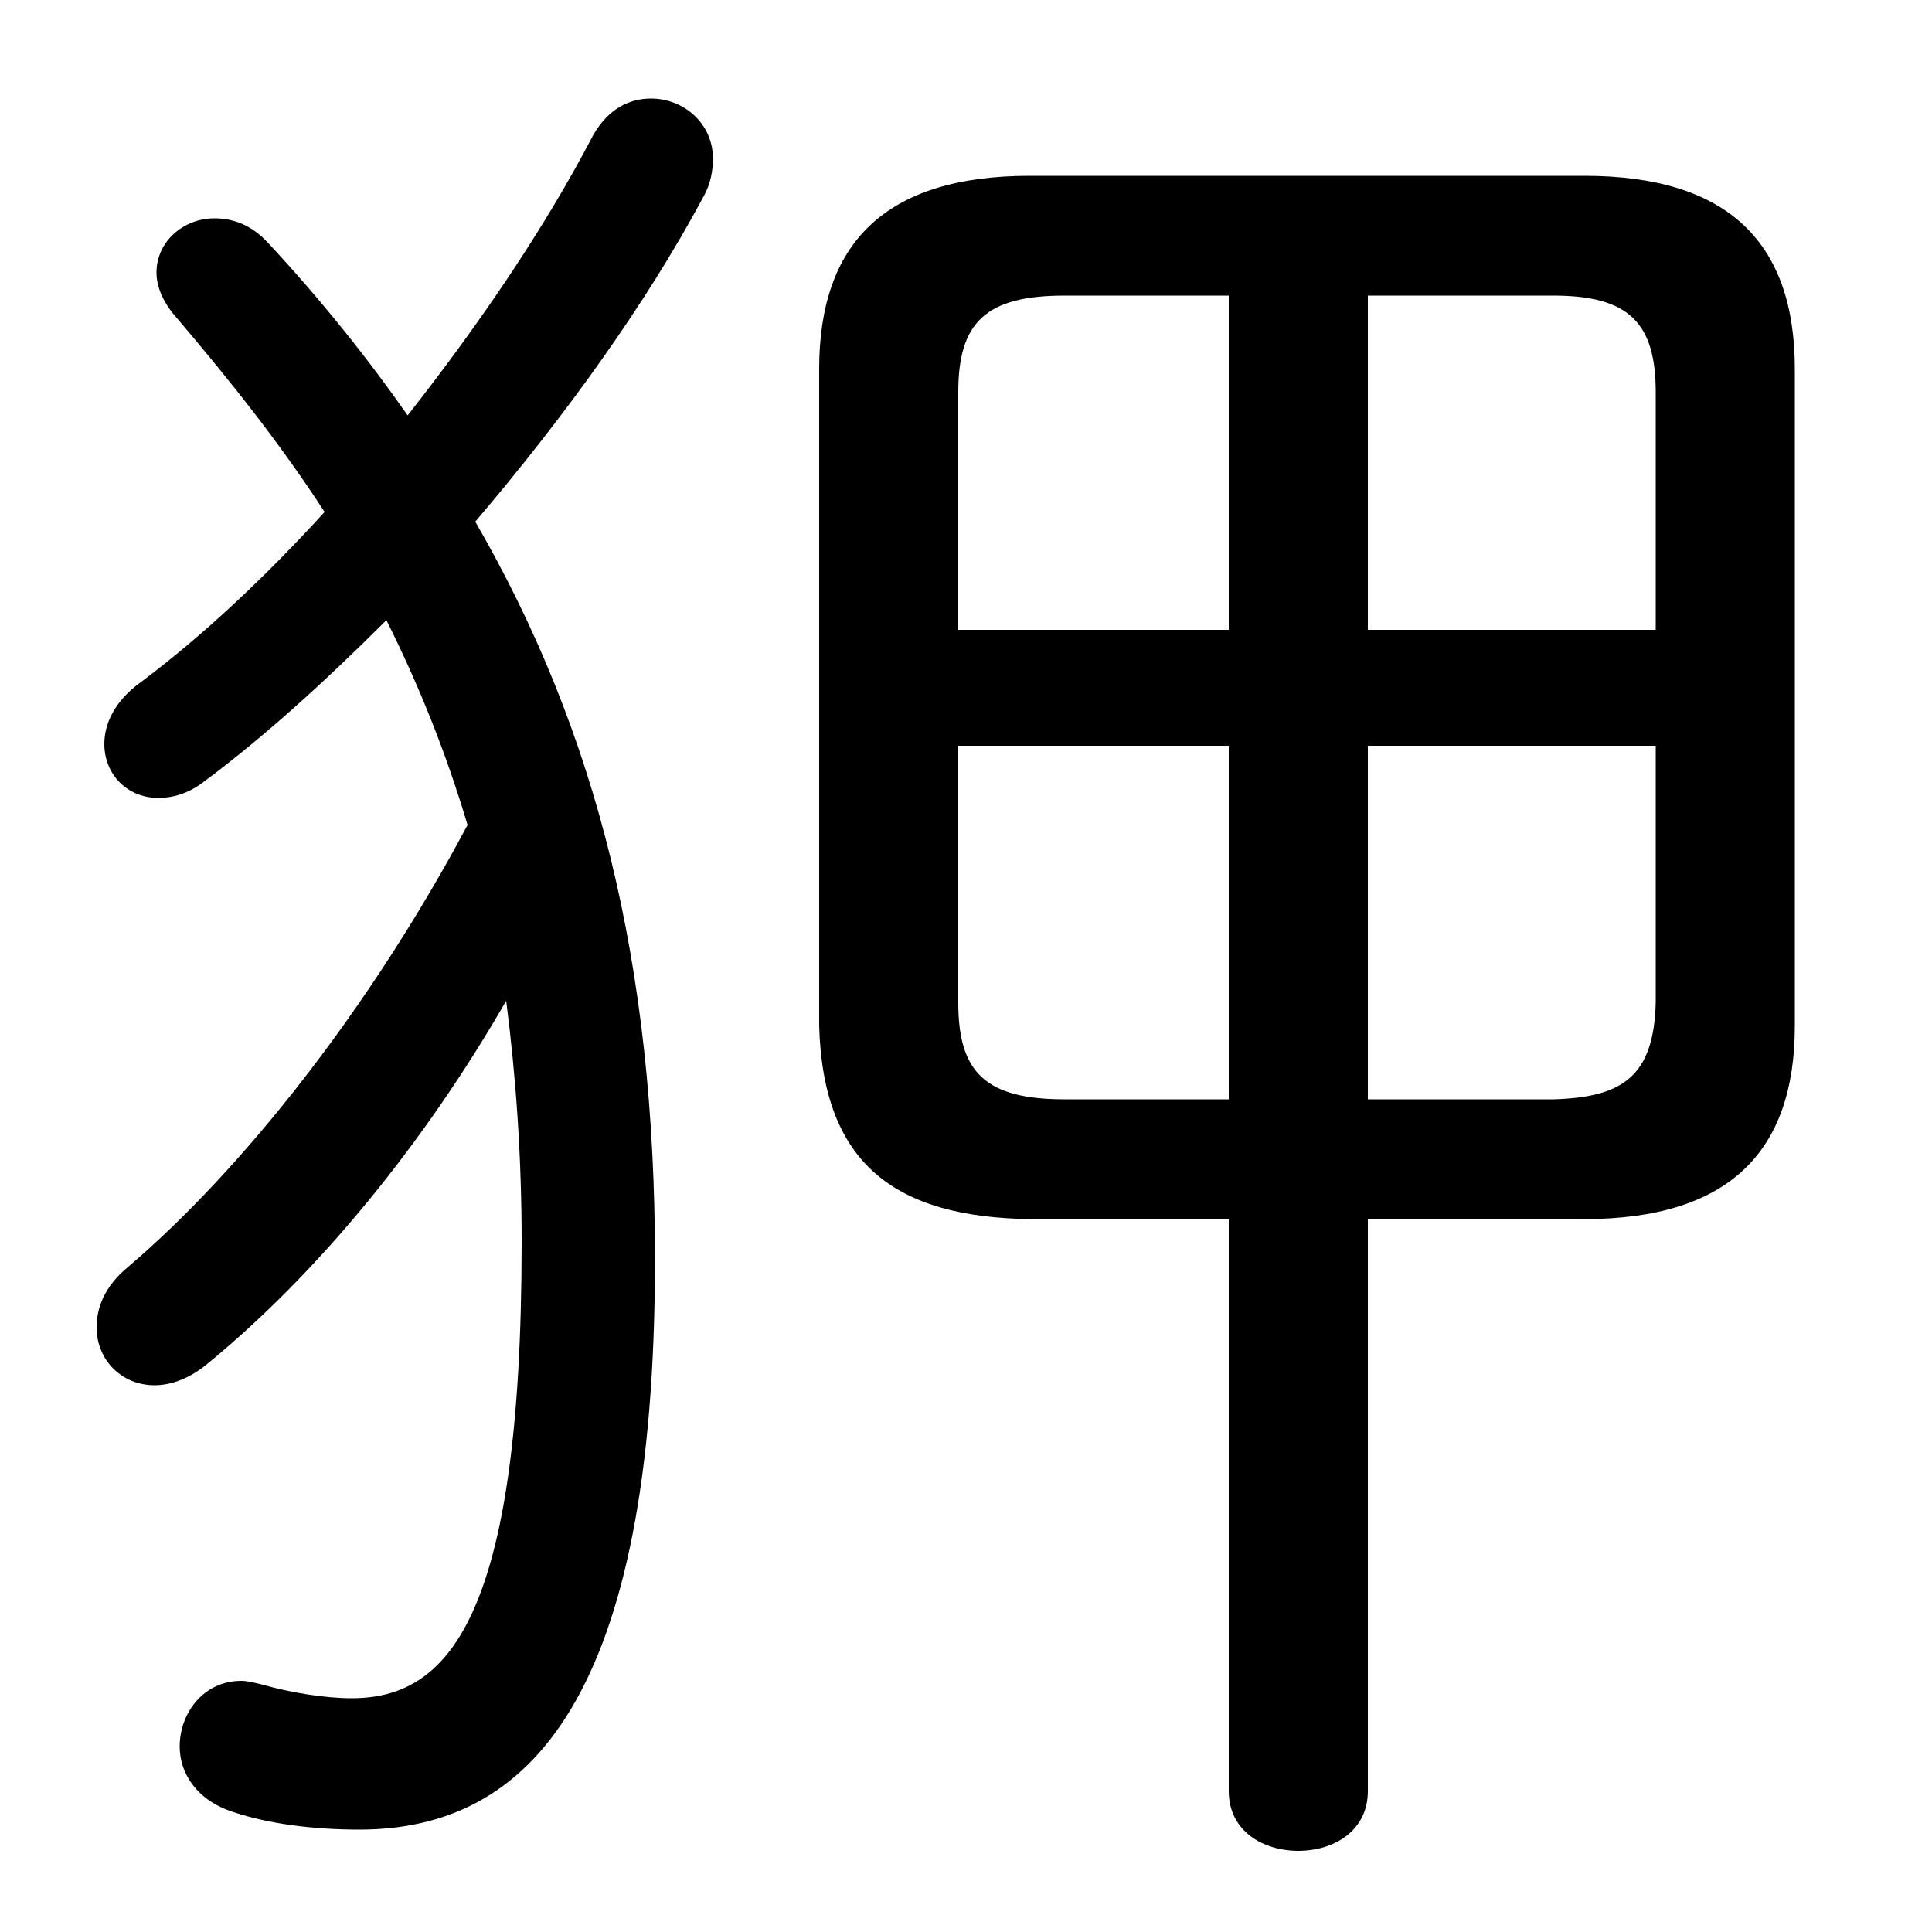 <svg xmlns="http://www.w3.org/2000/svg" viewBox="0 -44.0 50.0 50.0">
    <rect x="0" y="-44.0" width="50.0" height="50.0" fill="#808080" stroke="none"/>
    <g transform="scale(1, -1)">
        <!-- ボディの枠 -->
        <rect x="0" y="-6.0" width="50.0" height="50.0"
            stroke="white" fill="white"/>
        <!-- グリフ座標系の原点 -->
        <circle cx="0" cy="0" r="5" fill="white"/>
        <!-- グリフのアウトライン -->
        <g style="fill:black;stroke:#000000;stroke-width:0;stroke-linecap:round;stroke-linejoin:round;">
        <path d="M 35.4 12.45 L 41.0 12.45 C 44.75 12.45 46.45 14.2 46.45 17.45 L 46.45 34.45 C 46.45 37.7 44.75 39.45 41.0 39.45 L 26.65 39.45 C 22.9 39.45 21.2 37.7 21.2 34.45 L 21.2 17.45 C 21.3 13.85 23.2 12.5 26.65 12.45 L 31.8 12.45 L 31.8 -2.35 C 31.8 -3.4 32.7 -3.9 33.6 -3.9 C 34.5 -3.9 35.4 -3.4 35.4 -2.35 Z M 35.4 24.7 L 42.85 24.7 L 42.85 18.05 C 42.8 16.15 42.0 15.6 40.2 15.55 L 35.4 15.55 Z M 31.8 24.7 L 31.8 15.55 L 27.55 15.55 C 25.5 15.55 24.8 16.25 24.8 18.05 L 24.8 24.7 Z M 35.4 36.35 L 40.2 36.35 C 42.15 36.35 42.85 35.65 42.85 33.85 L 42.85 27.7 L 35.4 27.7 Z M 31.8 36.35 L 31.8 27.7 L 24.8 27.7 L 24.8 33.85 C 24.8 35.65 25.5 36.35 27.55 36.35 Z M 12.3 30.5 C 14.6 33.2 16.7 36.1 18.2 38.9 C 18.4 39.25 18.45 39.6 18.45 39.9 C 18.45 40.8 17.7 41.45 16.85 41.45 C 16.3 41.45 15.75 41.2 15.35 40.5 C 14.1 38.1 12.4 35.6 10.55 33.25 C 9.5 34.75 8.3 36.25 6.95 37.7 C 6.5 38.2 6.0 38.35 5.55 38.35 C 4.75 38.35 4.05 37.75 4.05 36.95 C 4.05 36.6 4.2 36.2 4.55 35.8 C 6.0 34.1 7.3 32.45 8.4 30.75 C 6.85 29.05 5.25 27.55 3.65 26.35 C 2.95 25.85 2.7 25.25 2.7 24.75 C 2.7 23.95 3.3 23.35 4.1 23.35 C 4.45 23.35 4.85 23.45 5.25 23.75 C 6.8 24.9 8.4 26.35 10.0 27.95 C 10.85 26.25 11.55 24.5 12.1 22.65 C 9.6 17.95 6.3 13.75 3.3 11.2 C 2.7 10.7 2.5 10.15 2.5 9.65 C 2.5 8.8 3.15 8.15 4.0 8.15 C 4.4 8.15 4.85 8.3 5.3 8.65 C 8.25 11.05 11.0 14.45 13.1 18.1 C 13.35 16.15 13.5 14.1 13.5 11.85 C 13.5 2.0 11.55 0.05 9.1 0.05 C 8.4 0.05 7.5 0.2 6.8 0.4 C 6.6 0.45 6.4 0.5 6.25 0.5 C 5.25 0.5 4.65 -0.35 4.65 -1.2 C 4.65 -1.9 5.1 -2.6 6.05 -2.9 C 6.95 -3.2 8.1 -3.35 9.3 -3.35 C 13.7 -3.35 16.95 0.05 16.95 11.4 C 16.95 19.05 15.45 25.05 12.3 30.5 Z"/>
    </g>
    </g>
</svg>
